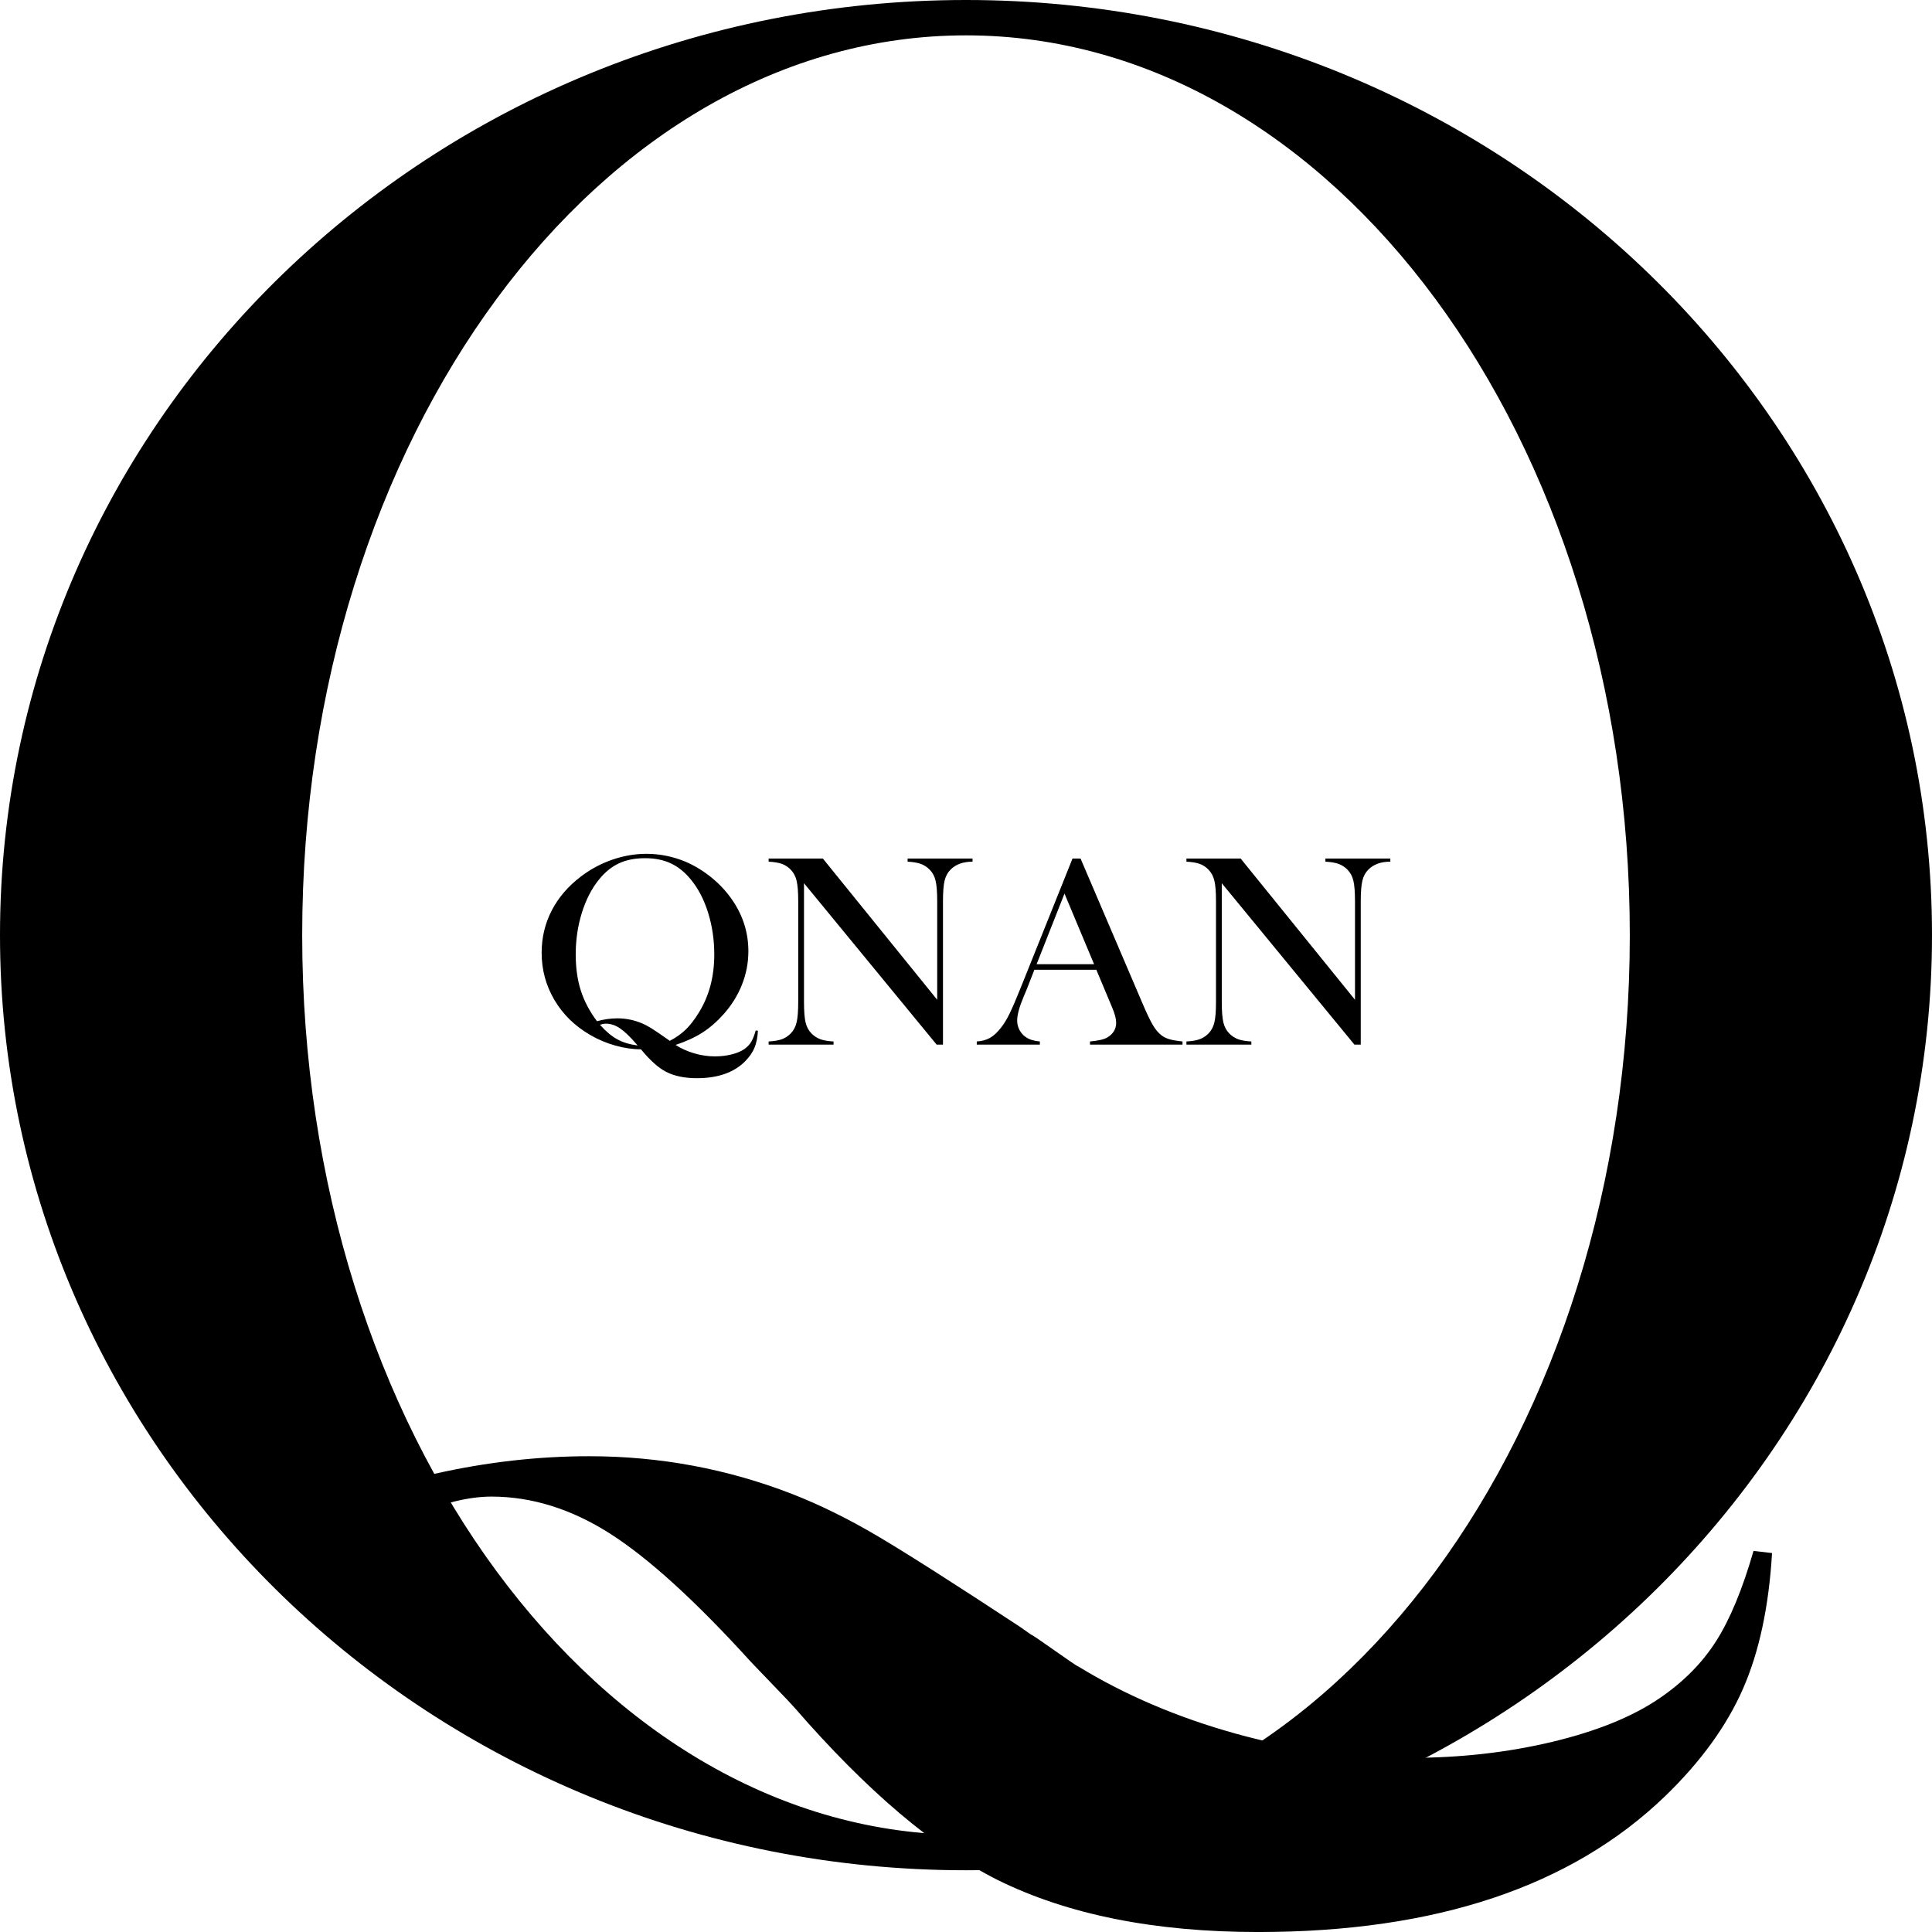 <svg width="96" height="96" viewBox="0 0 96 96" fill="none" xmlns="http://www.w3.org/2000/svg">
<g clip-path="url(#clip0_715_2)">
<path d="M48 0C21.49 0 0 20.804 0 46.466C0 72.129 21.49 92.932 48 92.932C74.51 92.932 96 72.129 96 46.466C96 20.804 74.51 0 48 0ZM48 91.175C29.783 91.175 15.016 71.158 15.016 46.466C15.016 21.774 29.783 1.757 48 1.757C66.217 1.757 80.984 21.774 80.984 46.466C80.984 71.158 66.217 91.175 48 91.175Z" fill="black"/>
<path d="M87.132 77.063C86.582 78.969 85.963 80.463 85.274 81.545C84.586 82.627 83.654 83.57 82.475 84.376C81.138 85.293 79.359 86.017 77.138 86.55C74.918 87.079 72.569 87.346 70.093 87.346C67.184 87.346 64.286 86.944 61.397 86.142C58.508 85.338 55.902 84.226 53.584 82.808C53.529 82.836 51.29 81.197 51.234 81.225L50.702 80.849C47.436 78.7 45.075 77.196 43.619 76.335C42.164 75.476 40.748 74.777 39.371 74.239C36.145 72.986 32.781 72.359 29.279 72.359C26.739 72.359 24.184 72.65 21.614 73.228C21.486 73.256 21.358 73.286 21.23 73.316C21.346 73.546 22.039 74.758 22.049 74.755C22.232 74.7 22.412 74.65 22.589 74.607C23.243 74.446 23.853 74.365 24.419 74.365C26.422 74.365 28.386 74.978 30.31 76.203C32.235 77.43 34.572 79.558 37.321 82.587L39.152 84.497L39.505 84.882C43.075 88.992 46.429 91.835 49.568 93.413C53.058 95.138 57.374 96.001 62.514 96.001C71.34 96.001 78.087 93.745 82.757 89.233C84.522 87.523 85.805 85.748 86.609 83.913C87.414 82.076 87.894 79.828 88.052 77.171L87.132 77.063Z" fill="black"/>
<path d="M33.568 51.922C33.843 52.1 34.153 52.239 34.495 52.34C34.838 52.441 35.182 52.491 35.527 52.491C35.821 52.491 36.1 52.458 36.364 52.391C36.627 52.325 36.838 52.234 36.997 52.12C37.137 52.019 37.248 51.901 37.329 51.765C37.411 51.63 37.484 51.443 37.55 51.204L37.661 51.218C37.643 51.55 37.586 51.831 37.49 52.062C37.395 52.291 37.242 52.514 37.032 52.728C36.477 53.292 35.674 53.575 34.625 53.575C34.014 53.575 33.501 53.467 33.086 53.252C32.712 53.055 32.313 52.7 31.889 52.187L31.847 52.139C31.436 52.139 31.011 52.077 30.57 51.953C30.129 51.828 29.715 51.653 29.328 51.427C28.563 50.984 27.97 50.404 27.547 49.685C27.125 48.967 26.914 48.185 26.914 47.34C26.914 46.585 27.082 45.884 27.418 45.235C27.754 44.587 28.244 44.021 28.887 43.537C29.358 43.181 29.874 42.906 30.434 42.714C30.993 42.522 31.555 42.426 32.12 42.426C32.782 42.426 33.426 42.555 34.051 42.812C34.527 43.016 34.971 43.288 35.384 43.629C35.797 43.97 36.145 44.355 36.43 44.785C36.934 45.544 37.186 46.371 37.186 47.266C37.186 47.839 37.08 48.394 36.867 48.929C36.655 49.465 36.348 49.956 35.947 50.404C35.616 50.774 35.266 51.077 34.898 51.312C34.529 51.547 34.086 51.751 33.568 51.922ZM29.664 50.744C30.004 50.649 30.343 50.601 30.678 50.601C31.094 50.601 31.492 50.68 31.875 50.838C32.038 50.906 32.206 50.994 32.379 51.102C32.551 51.211 32.831 51.401 33.218 51.672L33.281 51.719C33.585 51.561 33.847 51.376 34.069 51.163C34.29 50.951 34.506 50.673 34.716 50.329C35.234 49.502 35.492 48.535 35.492 47.428C35.492 46.705 35.391 46.016 35.188 45.361C34.985 44.706 34.699 44.154 34.331 43.707C34.032 43.341 33.7 43.072 33.334 42.9C32.968 42.728 32.54 42.643 32.05 42.643C31.555 42.643 31.125 42.727 30.759 42.897C30.393 43.066 30.06 43.336 29.762 43.707C29.398 44.154 29.115 44.705 28.912 45.358C28.709 46.011 28.607 46.699 28.607 47.422C28.607 48.091 28.691 48.688 28.859 49.215C29.027 49.741 29.295 50.251 29.664 50.744ZM31.686 51.949L31.637 51.895C31.311 51.516 31.033 51.249 30.805 51.096C30.576 50.942 30.343 50.865 30.105 50.865C30.016 50.865 29.918 50.884 29.811 50.92C30.105 51.249 30.393 51.491 30.675 51.644C30.957 51.798 31.294 51.9 31.686 51.949Z" fill="black"/>
<path d="M39.95 43.886V49.779C39.95 50.244 39.977 50.587 40.03 50.809C40.084 51.03 40.183 51.213 40.328 51.357C40.458 51.488 40.606 51.583 40.772 51.642C40.937 51.7 41.153 51.736 41.419 51.75V51.906H38.193V51.75C38.459 51.736 38.675 51.7 38.841 51.642C39.006 51.583 39.154 51.488 39.285 51.357C39.429 51.213 39.529 51.029 39.582 50.805C39.636 50.582 39.663 50.24 39.663 49.779V44.78C39.663 44.324 39.636 43.984 39.582 43.761C39.529 43.537 39.429 43.353 39.285 43.209C39.159 43.078 39.013 42.983 38.848 42.924C38.682 42.866 38.464 42.83 38.193 42.816V42.66H40.887L46.569 49.678V44.787C46.569 44.322 46.542 43.979 46.488 43.758C46.435 43.536 46.336 43.353 46.191 43.209C46.06 43.078 45.912 42.983 45.747 42.924C45.581 42.866 45.365 42.83 45.099 42.816V42.66H48.325V42.816C47.859 42.816 47.495 42.947 47.234 43.209C47.089 43.353 46.99 43.537 46.936 43.761C46.883 43.984 46.856 44.324 46.856 44.78V51.906H46.541L39.95 43.886Z" fill="black"/>
<path d="M58.758 51.906H54.161V51.75C54.576 51.714 54.865 51.646 55.029 51.547C55.318 51.371 55.462 51.127 55.462 50.815C55.462 50.63 55.397 50.382 55.266 50.07L55.147 49.786L54.476 48.187H51.397L51.033 49.122L50.858 49.542C50.648 50.039 50.543 50.429 50.543 50.714C50.543 50.881 50.582 51.037 50.659 51.181C50.736 51.326 50.84 51.443 50.97 51.533C51.152 51.655 51.385 51.728 51.67 51.75V51.906H48.535V51.75C48.782 51.737 48.999 51.678 49.186 51.574C49.373 51.47 49.554 51.303 49.732 51.073C49.881 50.888 50.027 50.65 50.169 50.358C50.311 50.067 50.499 49.63 50.732 49.047L53.293 42.66H53.692L56.736 49.779C56.964 50.316 57.146 50.7 57.282 50.931C57.417 51.161 57.564 51.335 57.722 51.452C57.834 51.533 57.962 51.596 58.107 51.638C58.252 51.681 58.469 51.719 58.758 51.75L58.758 51.906ZM54.364 47.91L52.894 44.401L51.509 47.91H54.364Z" fill="black"/>
<path d="M60.709 43.886V49.779C60.709 50.244 60.736 50.587 60.79 50.809C60.843 51.03 60.943 51.213 61.087 51.357C61.218 51.488 61.366 51.583 61.532 51.642C61.697 51.7 61.913 51.736 62.179 51.75V51.906H58.953V51.75C59.219 51.736 59.435 51.7 59.6 51.642C59.766 51.583 59.914 51.488 60.045 51.357C60.189 51.213 60.288 51.029 60.342 50.805C60.396 50.582 60.422 50.24 60.422 49.779V44.78C60.422 44.324 60.396 43.984 60.342 43.761C60.288 43.537 60.189 43.353 60.045 43.209C59.919 43.078 59.773 42.983 59.607 42.924C59.442 42.866 59.224 42.83 58.953 42.816V42.66H61.647L67.329 49.678V44.787C67.329 44.322 67.302 43.979 67.248 43.758C67.194 43.536 67.095 43.353 66.951 43.209C66.82 43.078 66.672 42.983 66.506 42.924C66.341 42.866 66.125 42.83 65.859 42.816V42.66H69.085V42.816C68.618 42.816 68.254 42.947 67.993 43.209C67.849 43.353 67.749 43.537 67.696 43.761C67.642 43.984 67.615 44.324 67.615 44.78V51.906H67.3L60.709 43.886Z" fill="black"/>
</g>
<defs>
<clipPath id="clip0_715_2">
<rect width="96" height="96" fill="white"/>
</clipPath>
</defs>
</svg>

